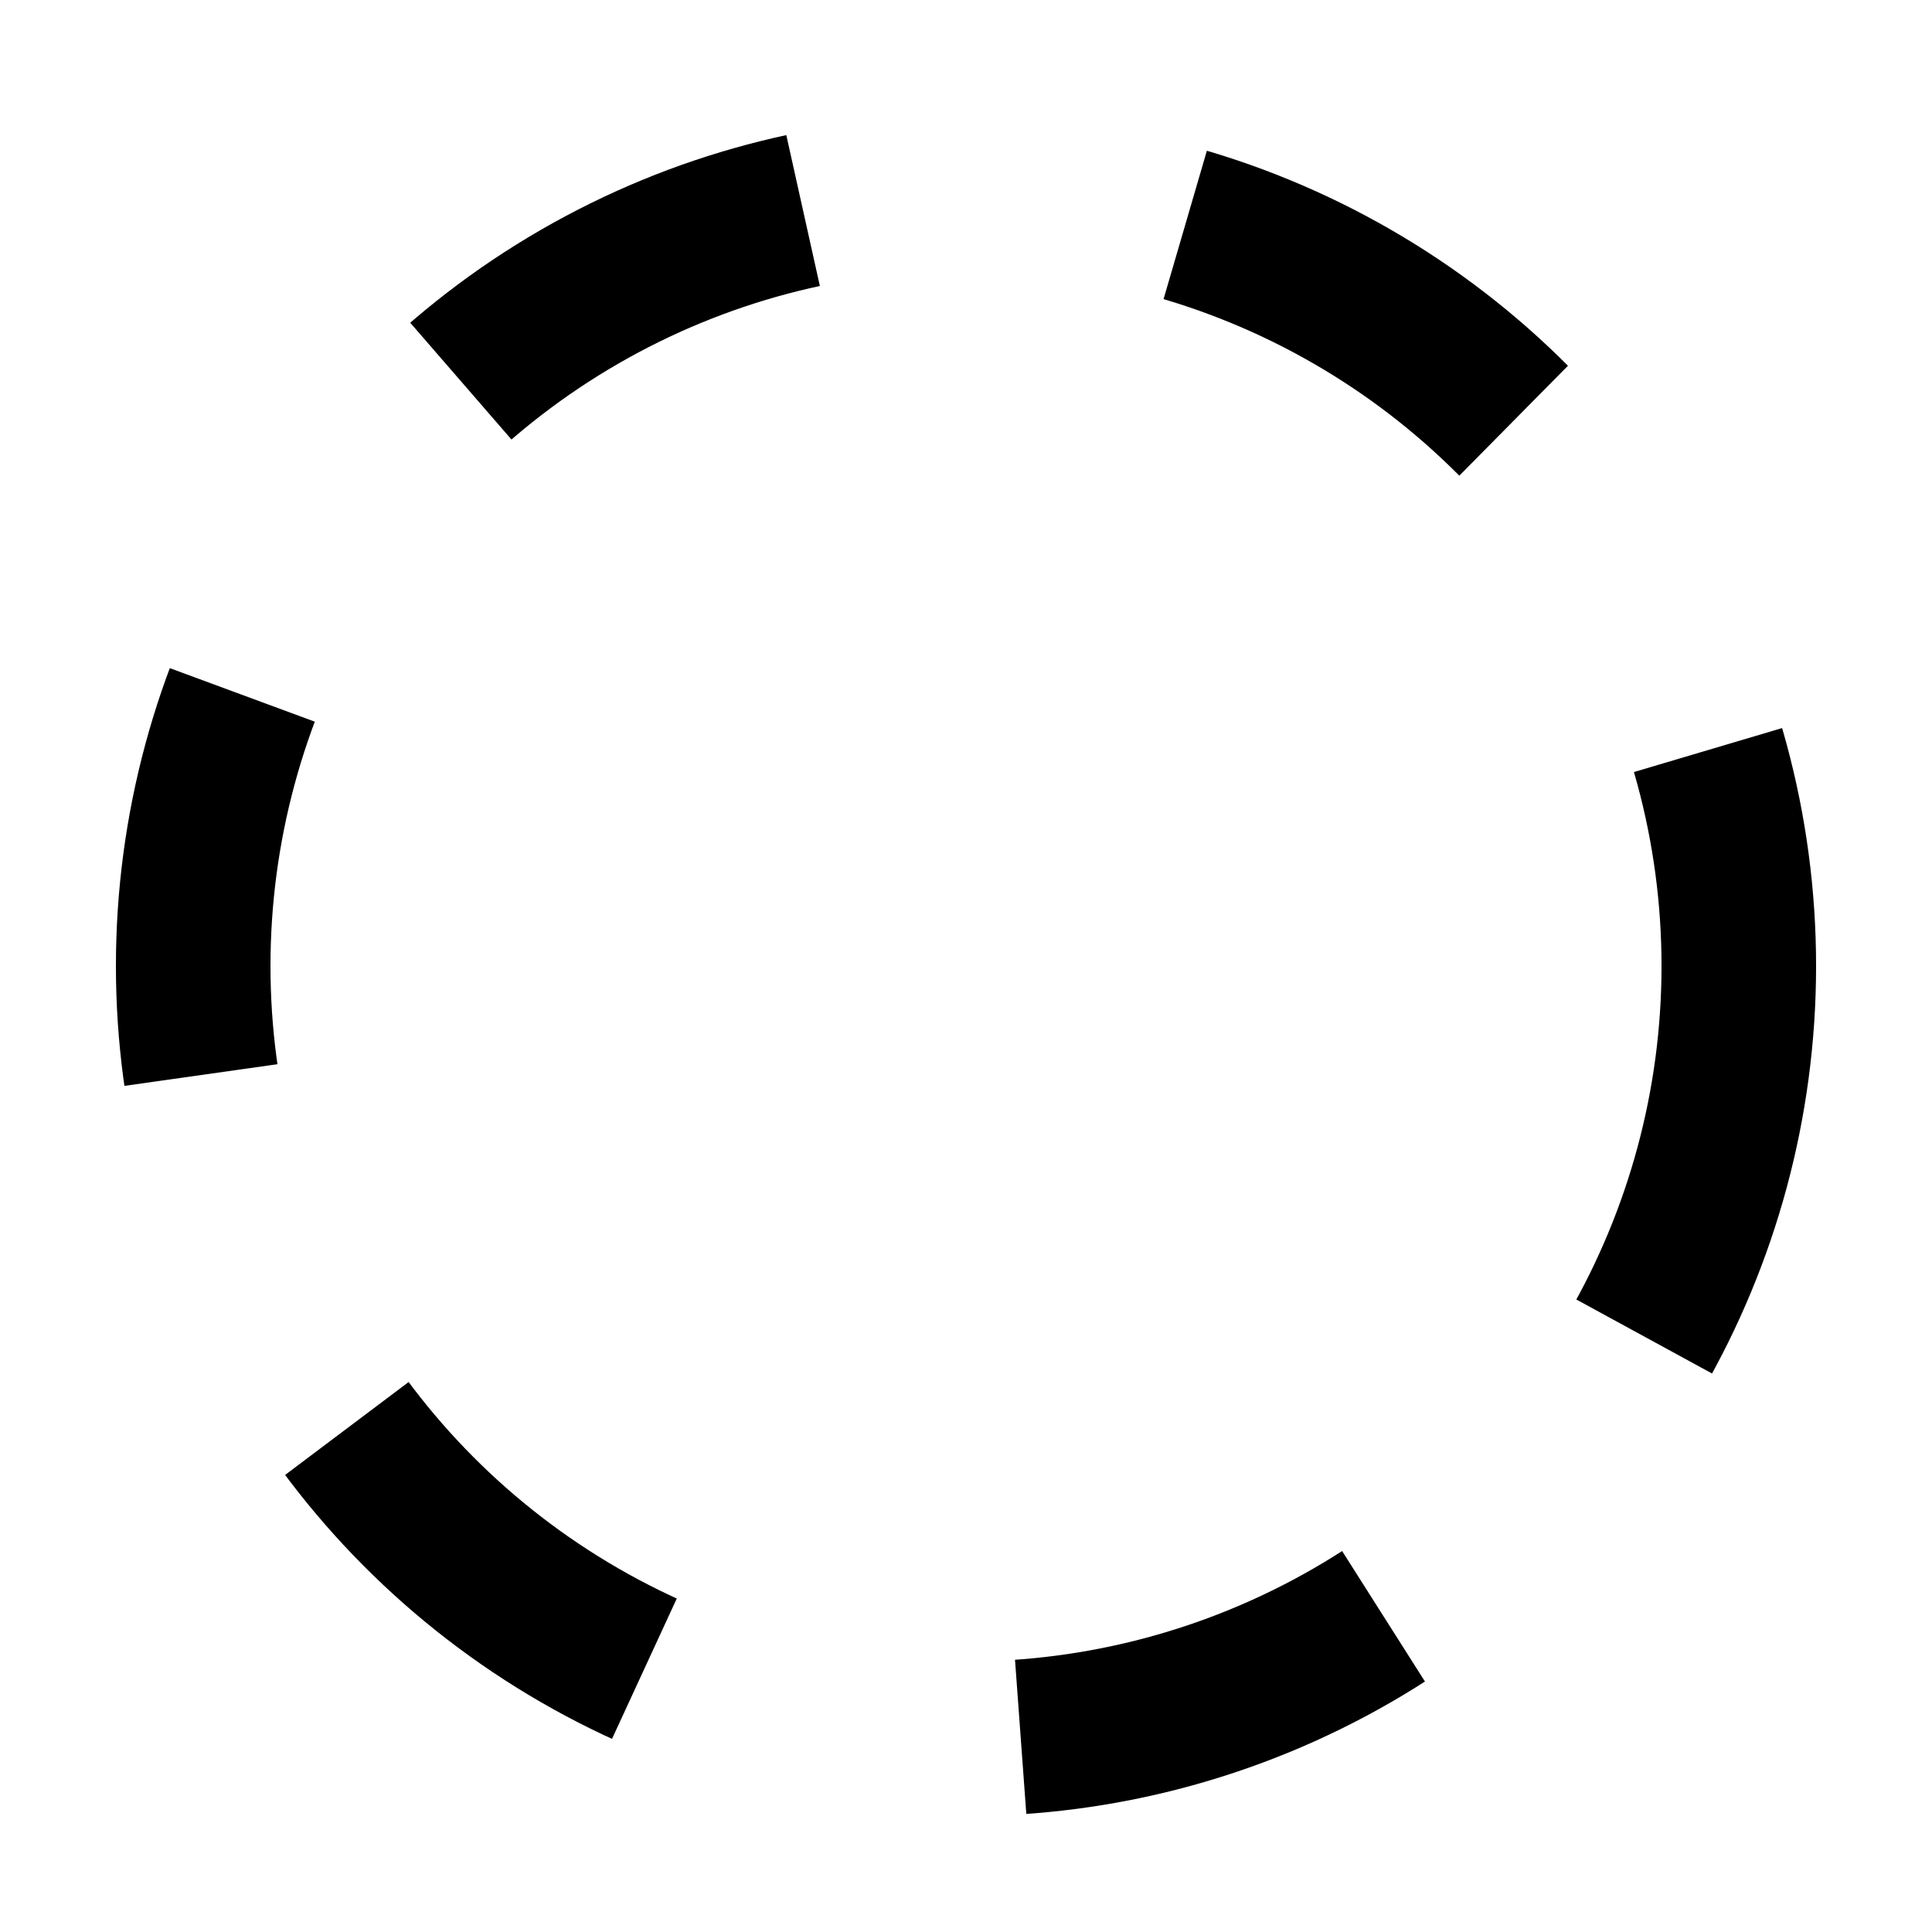 <svg class="D-loading-svg" viewBox="0 0 100 100">
  <circle cx="50" cy="50" fill="none" stroke="currentColor" stroke-width="8" r="40" stroke-dasharray="20 20">
    <animateTransform attributeName="transform" type="rotate" repeatCount="indefinite" dur="2s" values="0 50 50;360 50 50" keyTimes="0;1"></animateTransform>
  </circle>
</svg>
